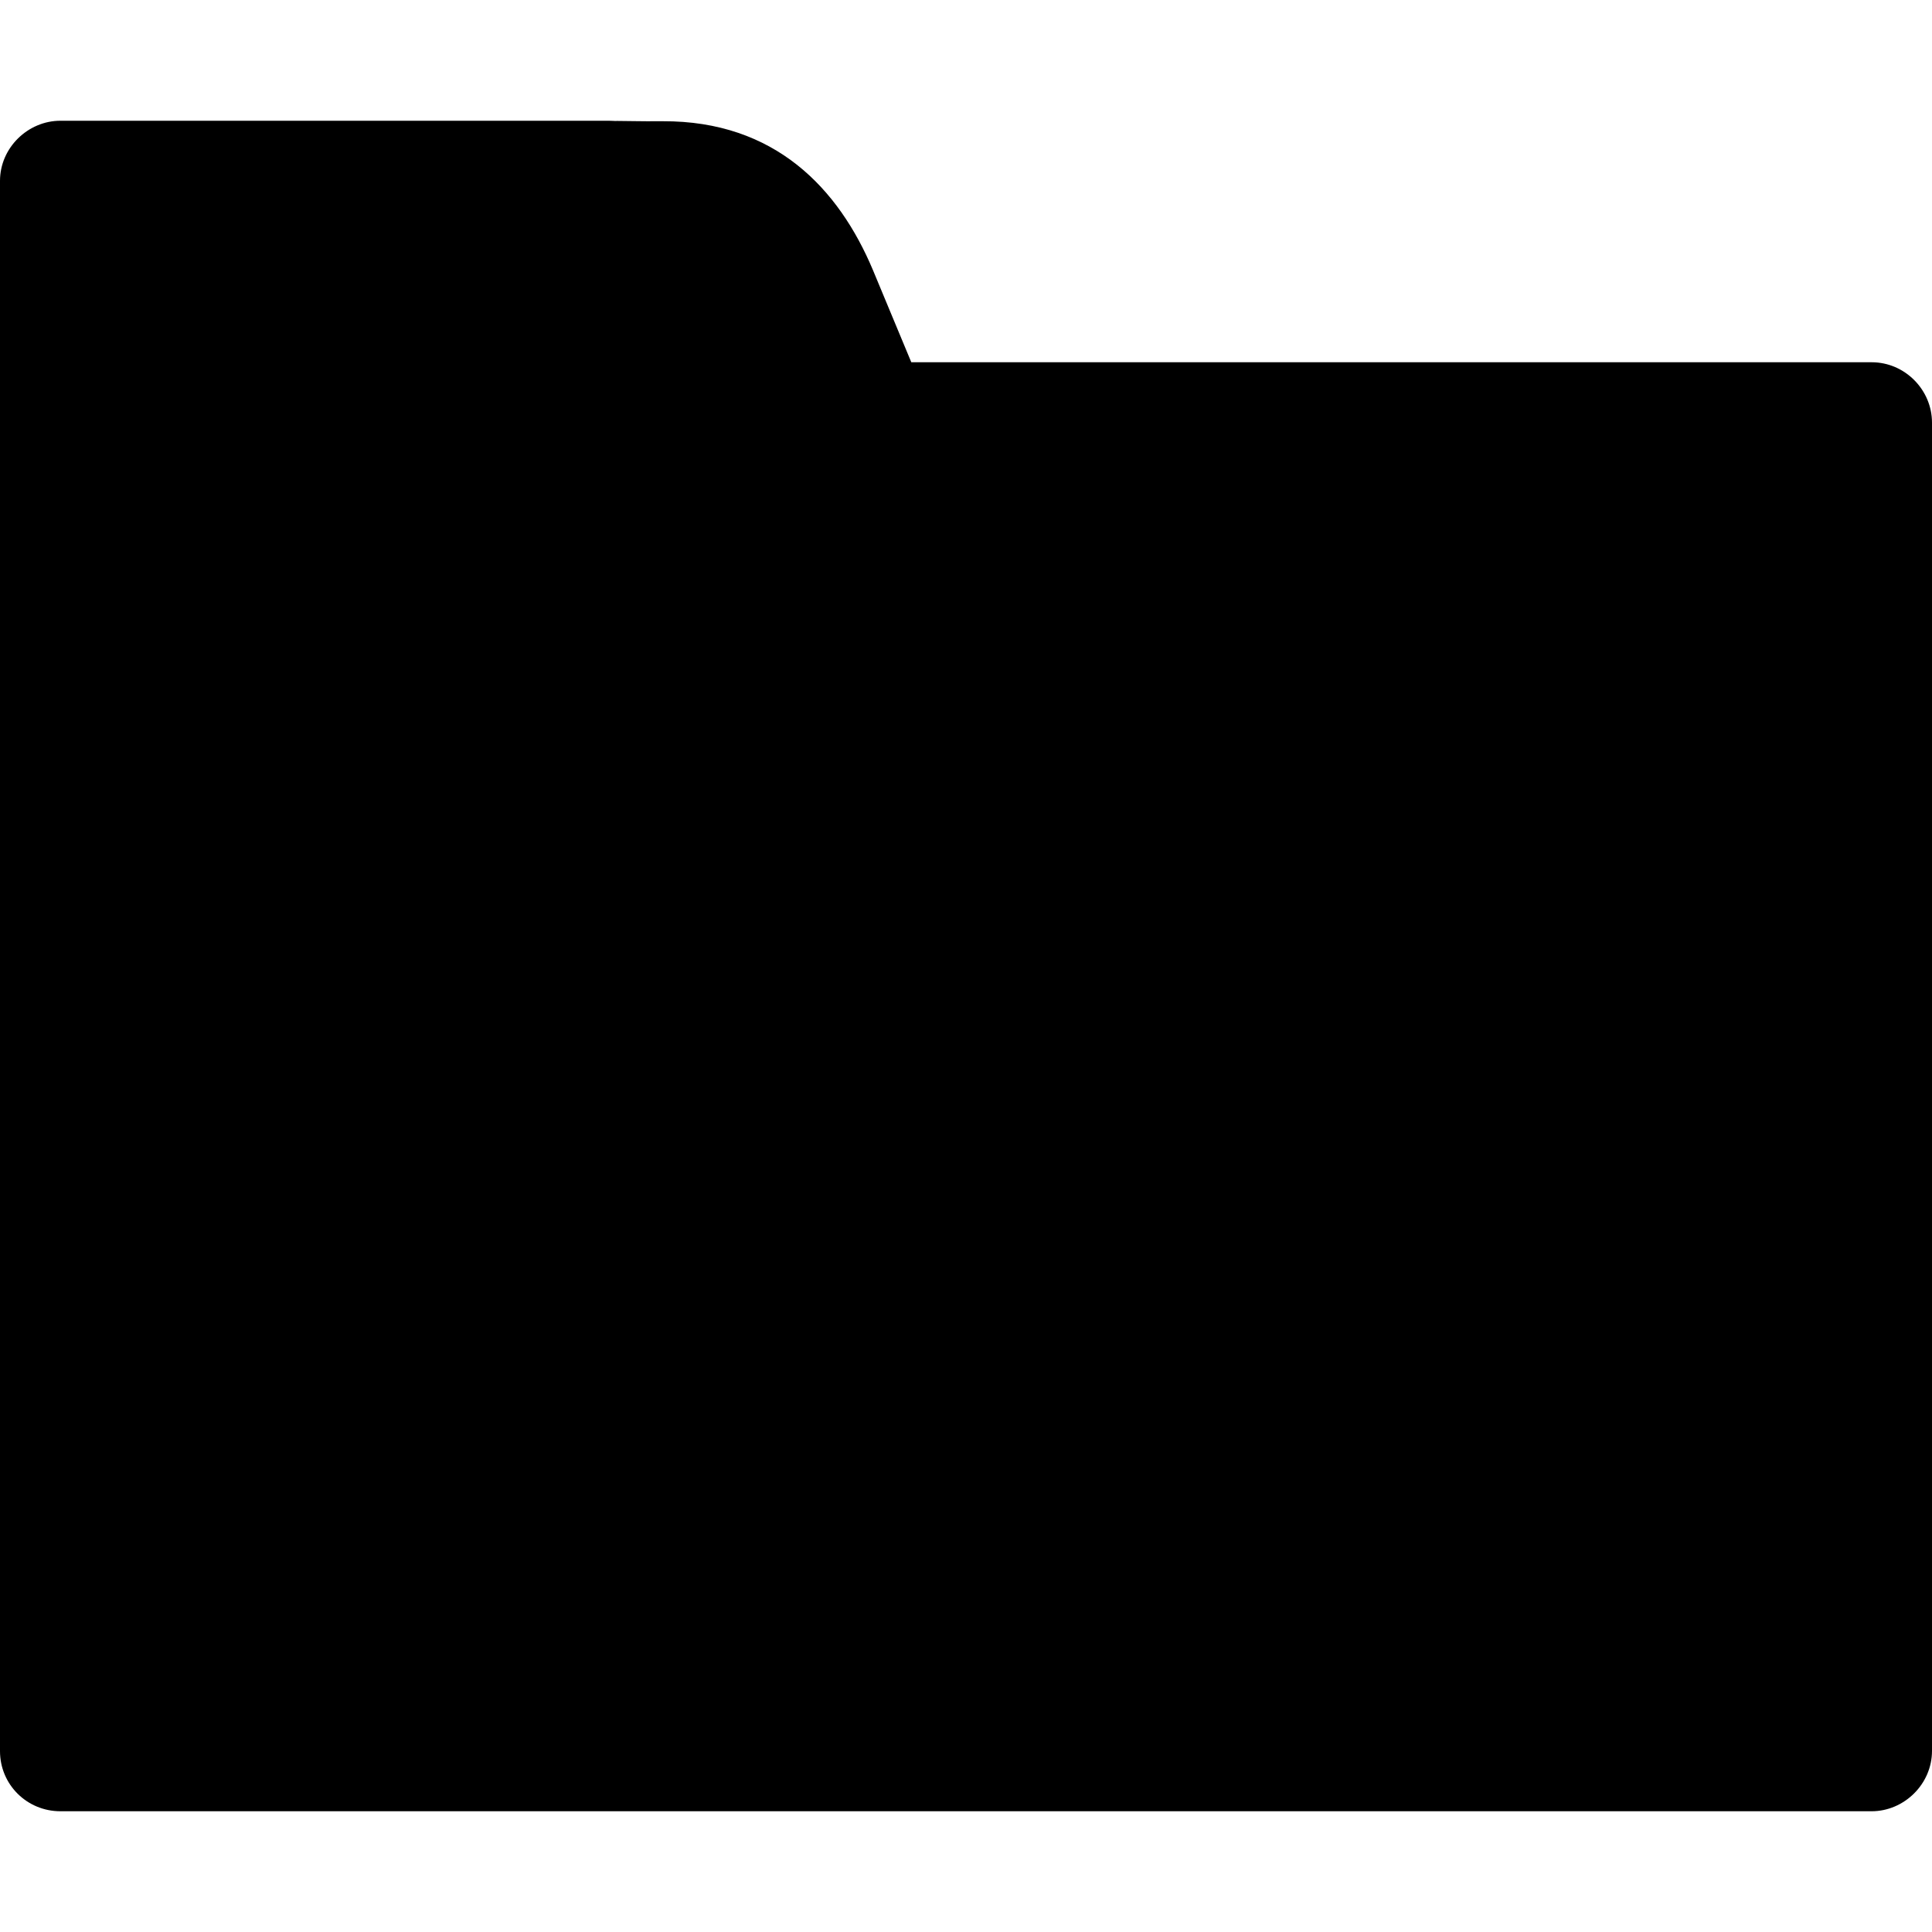 <?xml version="1.0" encoding="UTF-8" standalone="no"?>
<svg width="16px" height="16px" viewBox="0 0 16 16" version="1.1" xmlns="http://www.w3.org/2000/svg" xmlns:xlink="http://www.w3.org/1999/xlink" xmlns:sketch="http://www.bohemiancoding.com/sketch/ns">
    <!-- Generator: Sketch 3.3.3 (12072) - http://www.bohemiancoding.com/sketch -->
    <title>icon-mini-folder</title>
    <desc>Created with Sketch.</desc>
    <defs></defs>
    <g id="Icons/Mini" stroke="none" stroke-width="1" fill="none" fill-rule="evenodd" sketch:type="MSPage">
        <g id="icon-mini-folder" sketch:type="MSArtboardGroup" fill="#000000">
            <path d="M15.5,3 L7.547,3 C7.547,3 7.418,2.689 7.353,2.534 C7.312,2.434 7.229,2.236 7.229,2.236 C6.946,1.563 6.42,1 5.488,1.004 C4.555,1.007 5.415,1 5.378,1 L0.5,1 C0.232,1 0,1.223 0,1.498 L0,14.502 C0,14.78 0.224,15 0.5,15 L15.5,15 C15.768,15 16,14.776 16,14.5 L16,3.5 C16,3.229 15.776,3 15.5,3 L15.5,3 Z" id="Folder" sketch:type="MSShapeGroup"></path>
        </g>
    </g>
</svg>